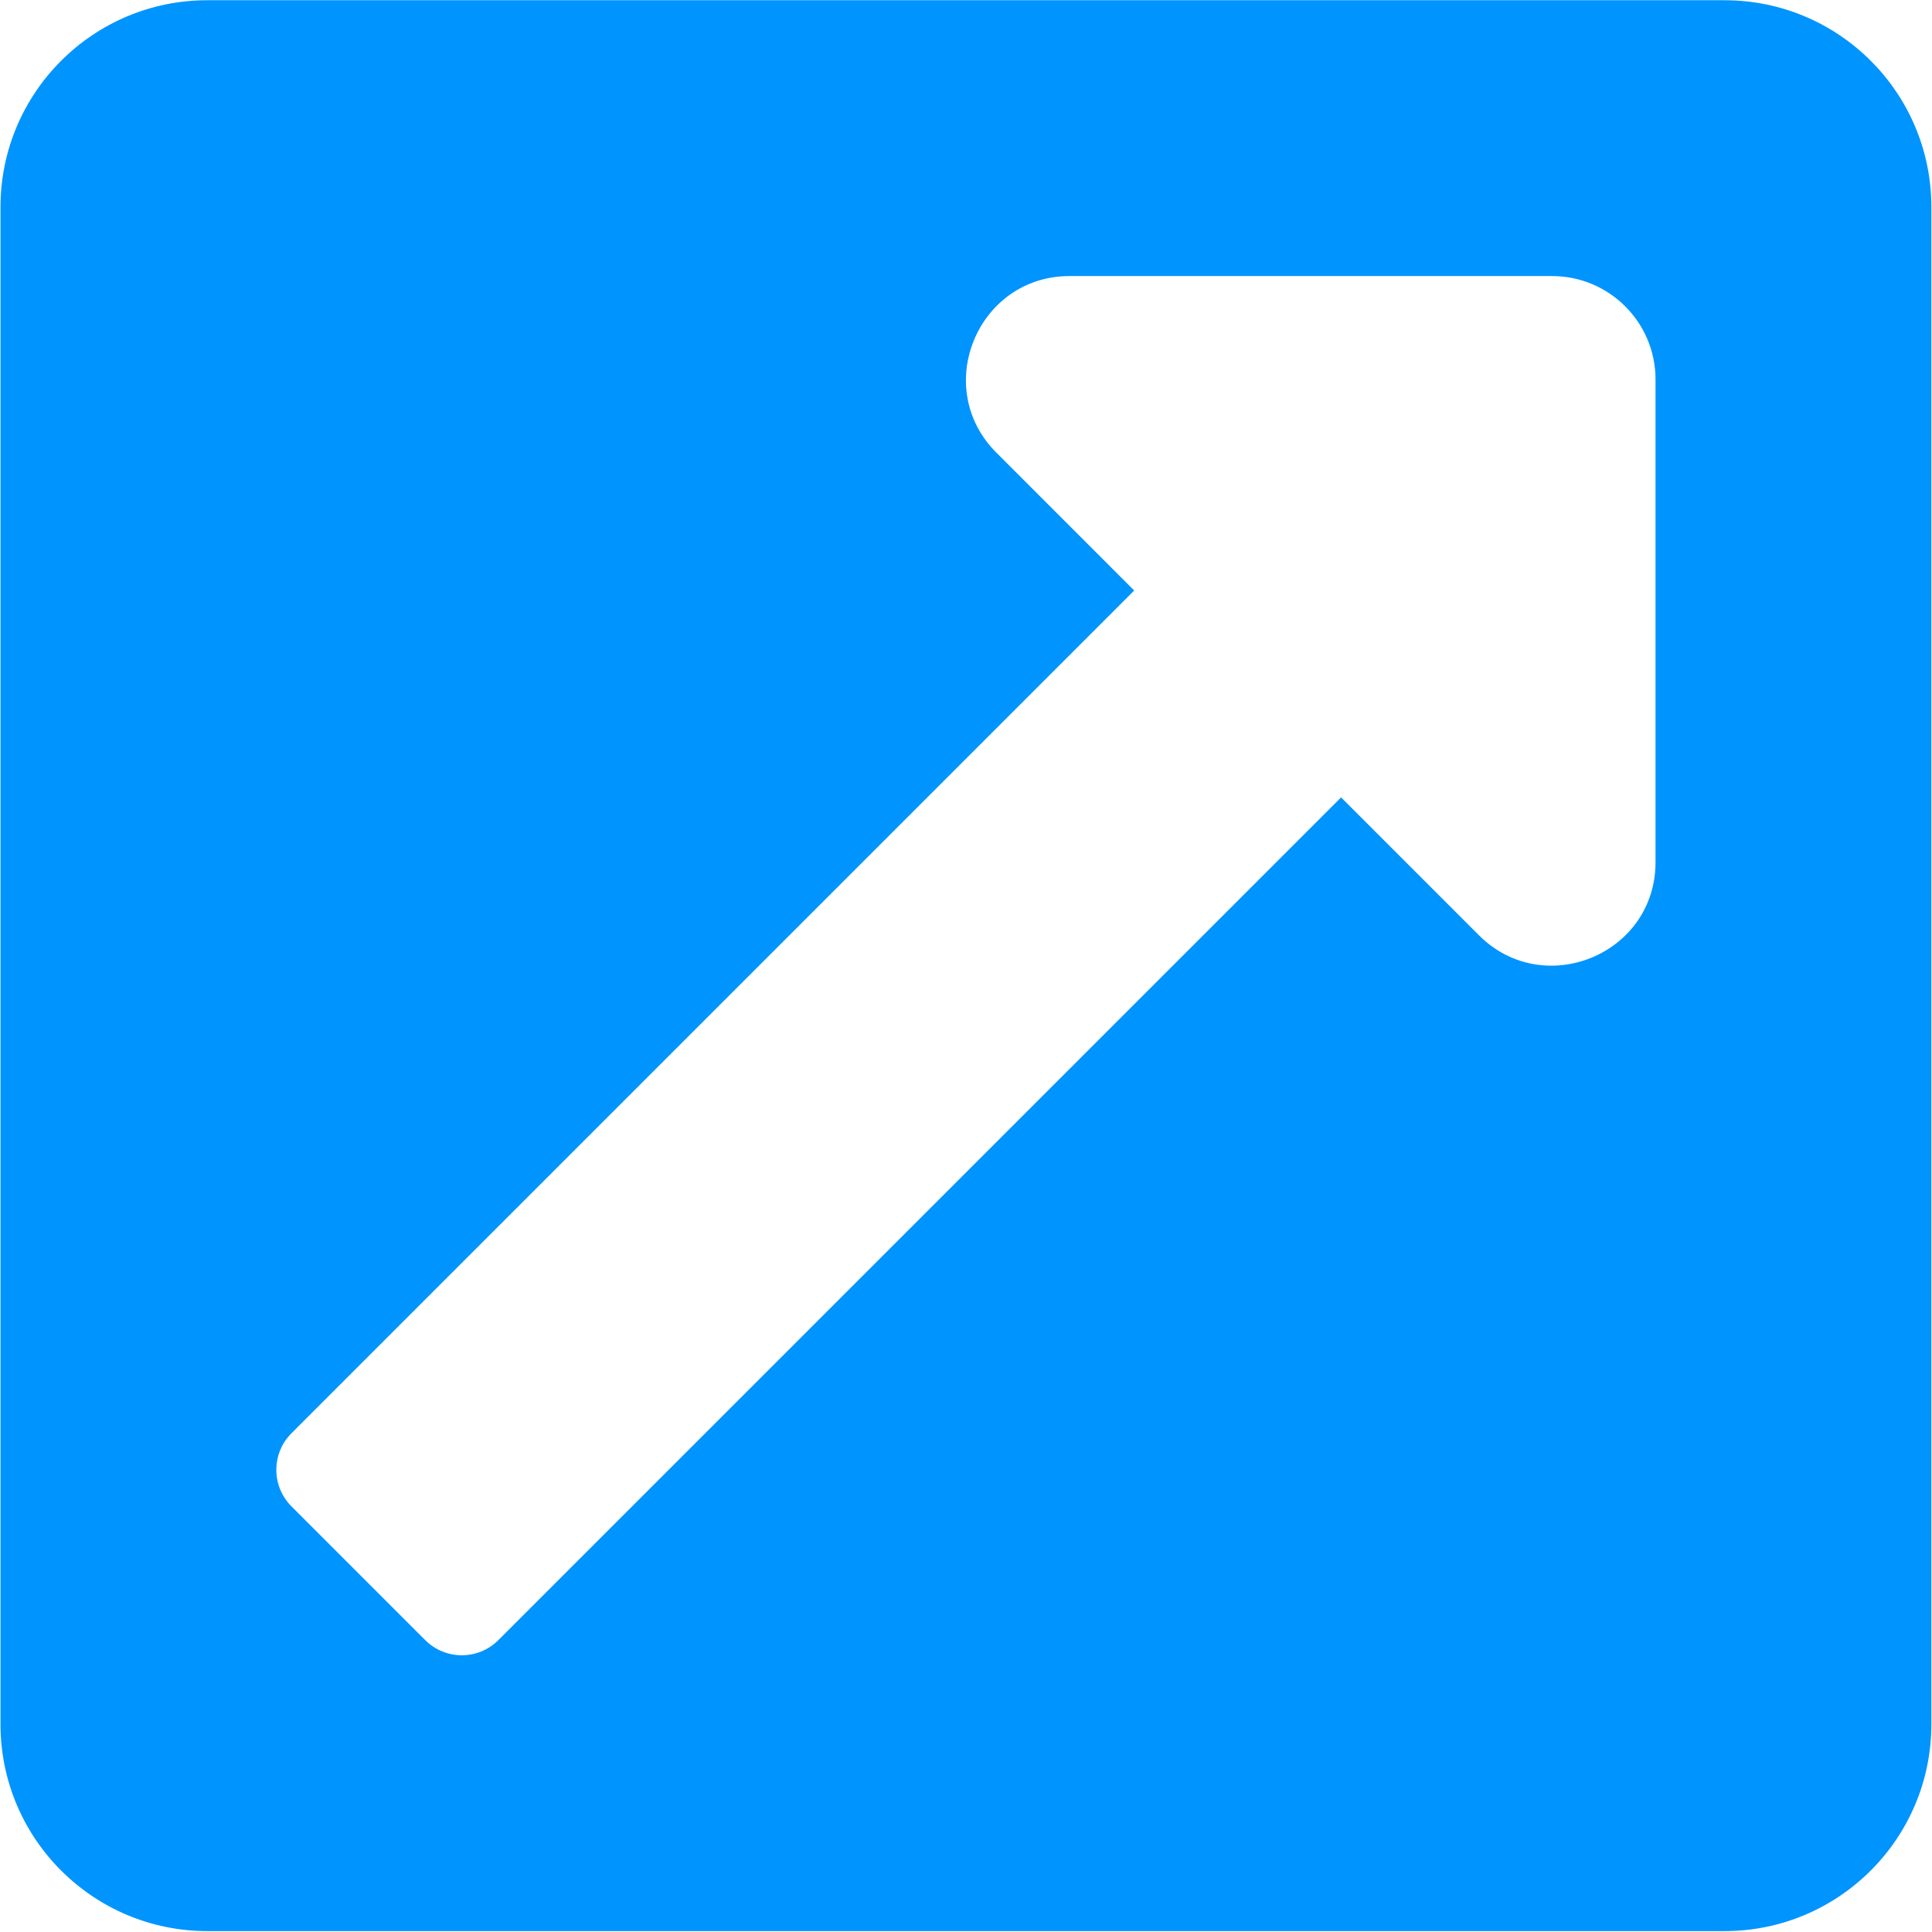 <svg width="1661" height="1661" viewBox="0 0 1661 1661" fill="none" xmlns="http://www.w3.org/2000/svg">
<path d="M1660.46 178.058V1482.37C1660.46 1580.6 1580.83 1660.23 1482.6 1660.23H178.285C80.054 1660.23 0.424 1580.6 0.424 1482.37V178.058C0.424 79.826 80.054 0.196 178.285 0.196H1482.6C1580.83 0.196 1660.46 79.826 1660.46 178.058ZM1334.38 237.345H919.481C840.507 237.345 800.611 333.171 856.596 389.16L975.111 507.686L250.597 1232.2C233.233 1249.56 233.233 1277.72 250.597 1295.09L365.573 1410.06C382.941 1427.43 411.095 1427.43 428.458 1410.06L1152.97 685.551L1271.5 804.092C1327.19 859.774 1423.31 820.674 1423.31 741.207V326.275C1423.31 277.16 1383.5 237.345 1334.38 237.345Z" fill="#0094FF"/>
</svg>
